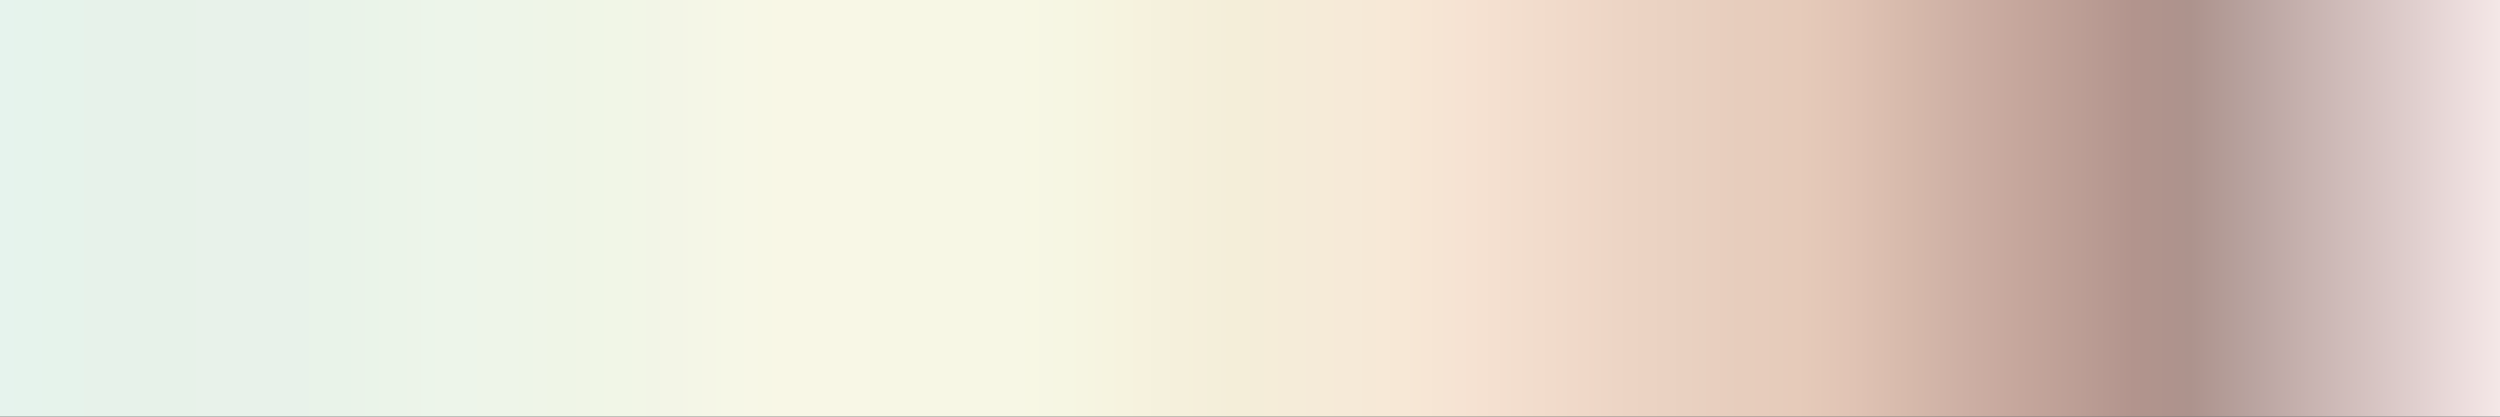 <?xml version="1.0" encoding="UTF-8" standalone="no"?>
<svg
   version="1.1"
   width="300"
   height="50"
   viewBox="0 0 300 50"
   id="svg103"
   sodipodi:docname="oswat_mars.svg"
   inkscape:version="1.1.2 (76b9e6a115, 2022-02-25)"
   xmlns:inkscape="http://www.inkscape.org/namespaces/inkscape"
   xmlns:sodipodi="http://sodipodi.sourceforge.net/DTD/sodipodi-0.dtd"
   xmlns="http://www.w3.org/2000/svg"
   xmlns:svg="http://www.w3.org/2000/svg">
  <rect x="0" y="0" width="300" height="50" fill="#333333" stroke="none"/>
  <defs
     id="defs107" />
  <sodipodi:namedview
     id="namedview105"
     pagecolor="#ffffff"
     bordercolor="#666666"
     borderopacity="1.0"
     inkscape:pageshadow="2"
     inkscape:pageopacity="0.0"
     inkscape:pagecheckerboard="0"
     showgrid="false"
     inkscape:zoom="3.8433333"
     inkscape:cx="146.09714"
     inkscape:cy="22.376409"
     inkscape:window-width="1366"
     inkscape:window-height="698"
     inkscape:window-x="0"
     inkscape:window-y="34"
     inkscape:window-maximized="1"
     inkscape:current-layer="svg103" />
  <g
     id="g99"
     transform="scale(1,1.111)">
    <defs
       id="defs95">
      <linearGradient
         id="OS_WAT_Mars"
         gradientUnits="userSpaceOnUse"
         spreadMethod="pad"
         x1="0"
         x2="116.189"
         y1="0"
         y2="0"
         gradientTransform="scale(2.582,0.387)">
        <stop
           offset="0.00%"
           stop-color="rgb(230, 243, 237)"
           stop-opacity="1"
           id="stop2" />
        <stop
           offset="2.24%"
           stop-color="rgb(230, 243, 235)"
           stop-opacity="1"
           id="stop4" />
        <stop
           offset="4.48%"
           stop-color="rgb(231, 242, 234)"
           stop-opacity="1"
           id="stop6" />
        <stop
           offset="6.73%"
           stop-color="rgb(231, 242, 233)"
           stop-opacity="1"
           id="stop8" />
        <stop
           offset="8.98%"
           stop-color="rgb(232, 242, 234)"
           stop-opacity="1"
           id="stop10" />
        <stop
           offset="11.22%"
           stop-color="rgb(232, 242, 234)"
           stop-opacity="1"
           id="stop12" />
        <stop
           offset="13.47%"
           stop-color="rgb(233, 243, 233)"
           stop-opacity="1"
           id="stop14" />
        <stop
           offset="15.72%"
           stop-color="rgb(235, 244, 233)"
           stop-opacity="1"
           id="stop16" />
        <stop
           offset="17.96%"
           stop-color="rgb(237, 245, 234)"
           stop-opacity="1"
           id="stop18" />
        <stop
           offset="20.21%"
           stop-color="rgb(238, 245, 233)"
           stop-opacity="1"
           id="stop20" />
        <stop
           offset="22.46%"
           stop-color="rgb(239, 245, 231)"
           stop-opacity="1"
           id="stop22" />
        <stop
           offset="24.71%"
           stop-color="rgb(241, 246, 231)"
           stop-opacity="1"
           id="stop24" />
        <stop
           offset="26.95%"
           stop-color="rgb(243, 245, 231)"
           stop-opacity="1"
           id="stop26" />
        <stop
           offset="29.20%"
           stop-color="rgb(246, 247, 231)"
           stop-opacity="1"
           id="stop28" />
        <stop
           offset="31.45%"
           stop-color="rgb(248, 247, 230)"
           stop-opacity="1"
           id="stop30" />
        <stop
           offset="33.69%"
           stop-color="rgb(248, 247, 230)"
           stop-opacity="1"
           id="stop32" />
        <stop
           offset="35.94%"
           stop-color="rgb(247, 247, 229)"
           stop-opacity="1"
           id="stop34" />
        <stop
           offset="38.19%"
           stop-color="rgb(247, 247, 229)"
           stop-opacity="1"
           id="stop36" />
        <stop
           offset="40.43%"
           stop-color="rgb(247, 247, 229)"
           stop-opacity="1"
           id="stop38" />
        <stop
           offset="42.68%"
           stop-color="rgb(246, 246, 227)"
           stop-opacity="1"
           id="stop40" />
        <stop
           offset="44.93%"
           stop-color="rgb(246, 243, 223)"
           stop-opacity="1"
           id="stop42" />
        <stop
           offset="47.17%"
           stop-color="rgb(245, 240, 220)"
           stop-opacity="1"
           id="stop44" />
        <stop
           offset="49.42%"
           stop-color="rgb(244, 238, 217)"
           stop-opacity="1"
           id="stop46" />
        <stop
           offset="51.67%"
           stop-color="rgb(245, 236, 217)"
           stop-opacity="1"
           id="stop48" />
        <stop
           offset="53.91%"
           stop-color="rgb(246, 234, 216)"
           stop-opacity="1"
           id="stop50" />
        <stop
           offset="56.16%"
           stop-color="rgb(247, 232, 214)"
           stop-opacity="1"
           id="stop52" />
        <stop
           offset="58.41%"
           stop-color="rgb(246, 227, 211)"
           stop-opacity="1"
           id="stop54" />
        <stop
           offset="60.66%"
           stop-color="rgb(243, 222, 206)"
           stop-opacity="1"
           id="stop56" />
        <stop
           offset="62.90%"
           stop-color="rgb(240, 217, 201)"
           stop-opacity="1"
           id="stop58" />
        <stop
           offset="65.15%"
           stop-color="rgb(236, 212, 196)"
           stop-opacity="1"
           id="stop60" />
        <stop
           offset="67.40%"
           stop-color="rgb(233, 209, 193)"
           stop-opacity="1"
           id="stop62" />
        <stop
           offset="69.64%"
           stop-color="rgb(231, 205, 189)"
           stop-opacity="1"
           id="stop64" />
        <stop
           offset="71.89%"
           stop-color="rgb(230, 203, 186)"
           stop-opacity="1"
           id="stop66" />
        <stop
           offset="74.14%"
           stop-color="rgb(224, 195, 180)"
           stop-opacity="1"
           id="stop68" />
        <stop
           offset="76.38%"
           stop-color="rgb(214, 185, 171)"
           stop-opacity="1"
           id="stop70" />
        <stop
           offset="78.63%"
           stop-color="rgb(205, 175, 164)"
           stop-opacity="1"
           id="stop72" />
        <stop
           offset="80.88%"
           stop-color="rgb(197, 166, 156)"
           stop-opacity="1"
           id="stop74" />
        <stop
           offset="83.12%"
           stop-color="rgb(188, 158, 149)"
           stop-opacity="1"
           id="stop76" />
        <stop
           offset="85.37%"
           stop-color="rgb(178, 148, 141)"
           stop-opacity="1"
           id="stop78" />
        <stop
           offset="87.62%"
           stop-color="rgb(173, 147, 141)"
           stop-opacity="1"
           id="stop80" />
        <stop
           offset="89.87%"
           stop-color="rgb(184, 162, 158)"
           stop-opacity="1"
           id="stop82" />
        <stop
           offset="92.11%"
           stop-color="rgb(198, 177, 174)"
           stop-opacity="1"
           id="stop84" />
        <stop
           offset="94.36%"
           stop-color="rgb(211, 192, 190)"
           stop-opacity="1"
           id="stop86" />
        <stop
           offset="96.61%"
           stop-color="rgb(224, 207, 206)"
           stop-opacity="1"
           id="stop88" />
        <stop
           offset="98.85%"
           stop-color="rgb(238, 223, 223)"
           stop-opacity="1"
           id="stop90" />
        <stop
           offset="100.00%"
           stop-color="rgb(244, 232, 231)"
           stop-opacity="1"
           id="stop92" />
      </linearGradient>
    </defs>
    <rect
       fill="url(#OS_WAT_Mars)"
       x="0"
       y="0"
       width="300"
       height="45"
       id="rect97"
       style="fill:url(#OS_WAT_Mars)" />
  </g>
</svg>
